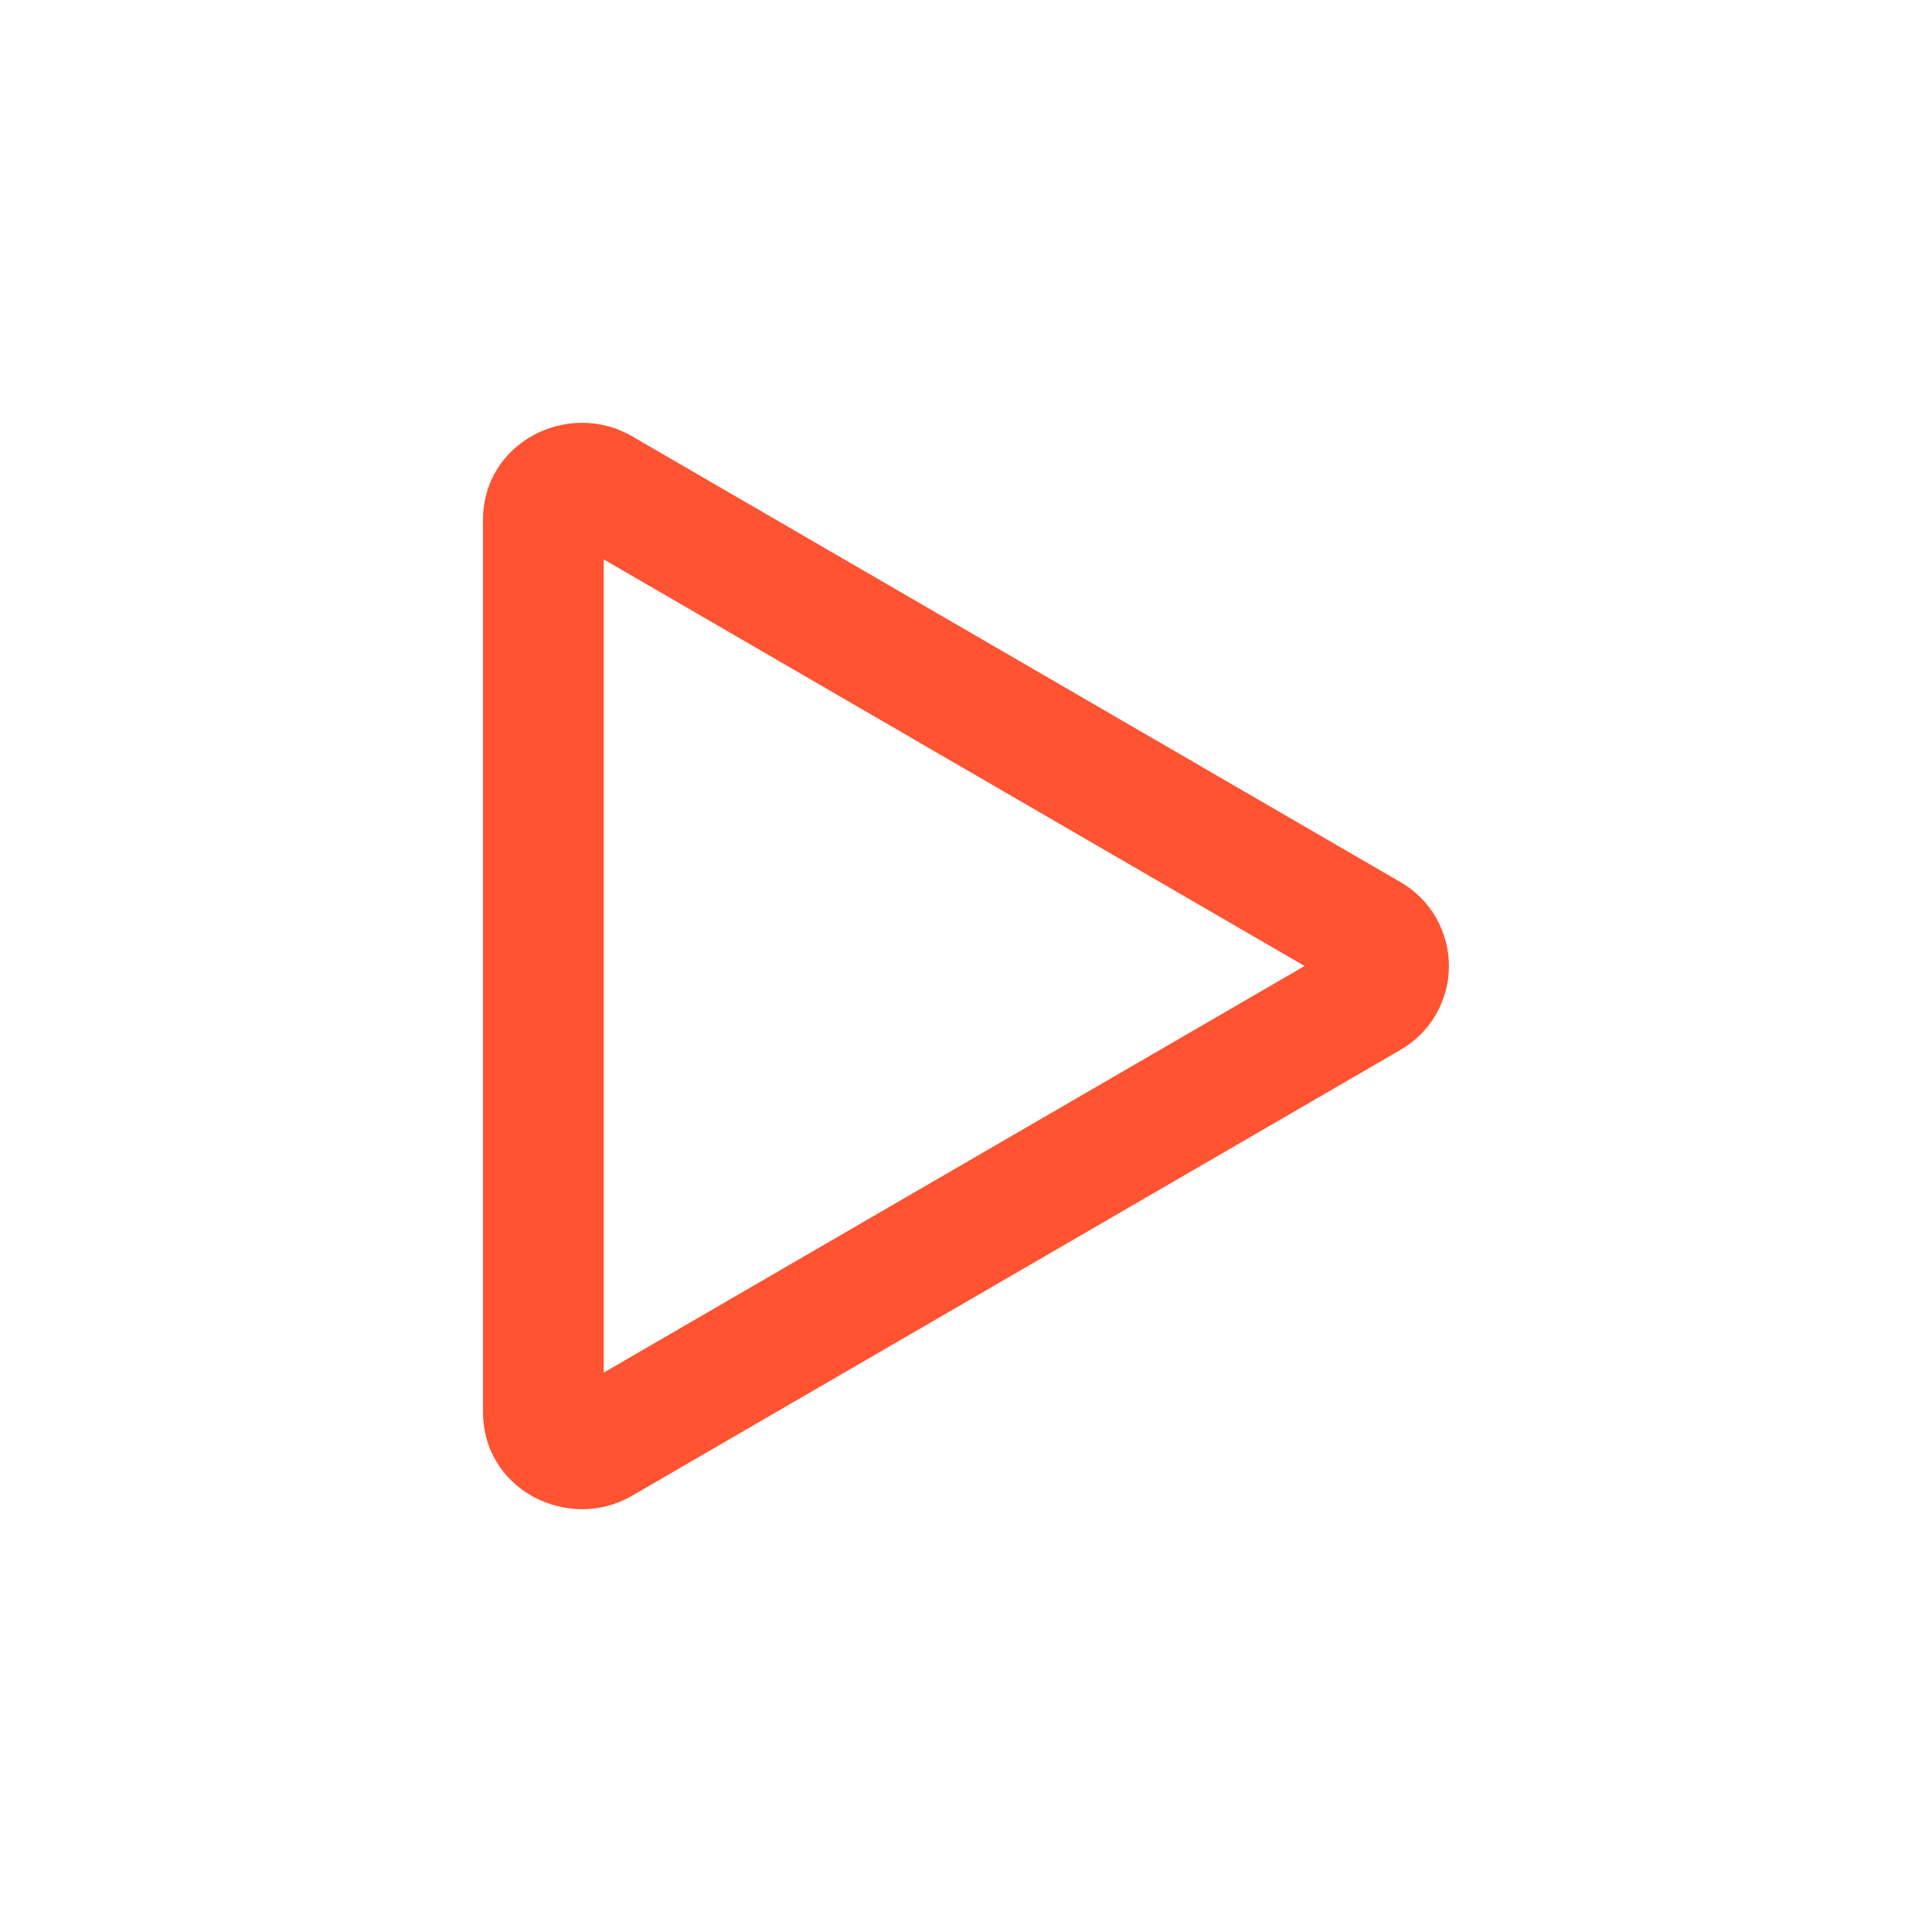 <svg width="40" height="40" viewBox="0 0 40 40" fill="none" xmlns="http://www.w3.org/2000/svg">
<path d="M27.01 20L12.5 11.582V28.418L27.01 20ZM28.99 18.26C29.297 18.436 29.551 18.689 29.728 18.994C29.905 19.3 29.999 19.647 29.999 20C29.999 20.353 29.905 20.7 29.728 21.006C29.551 21.311 29.297 21.564 28.99 21.74L13.082 30.97C11.783 31.725 10 30.863 10 29.23V10.77C10 9.137 11.783 8.275 13.082 9.03L28.99 18.26Z" fill="#ff5331"/>
</svg>
